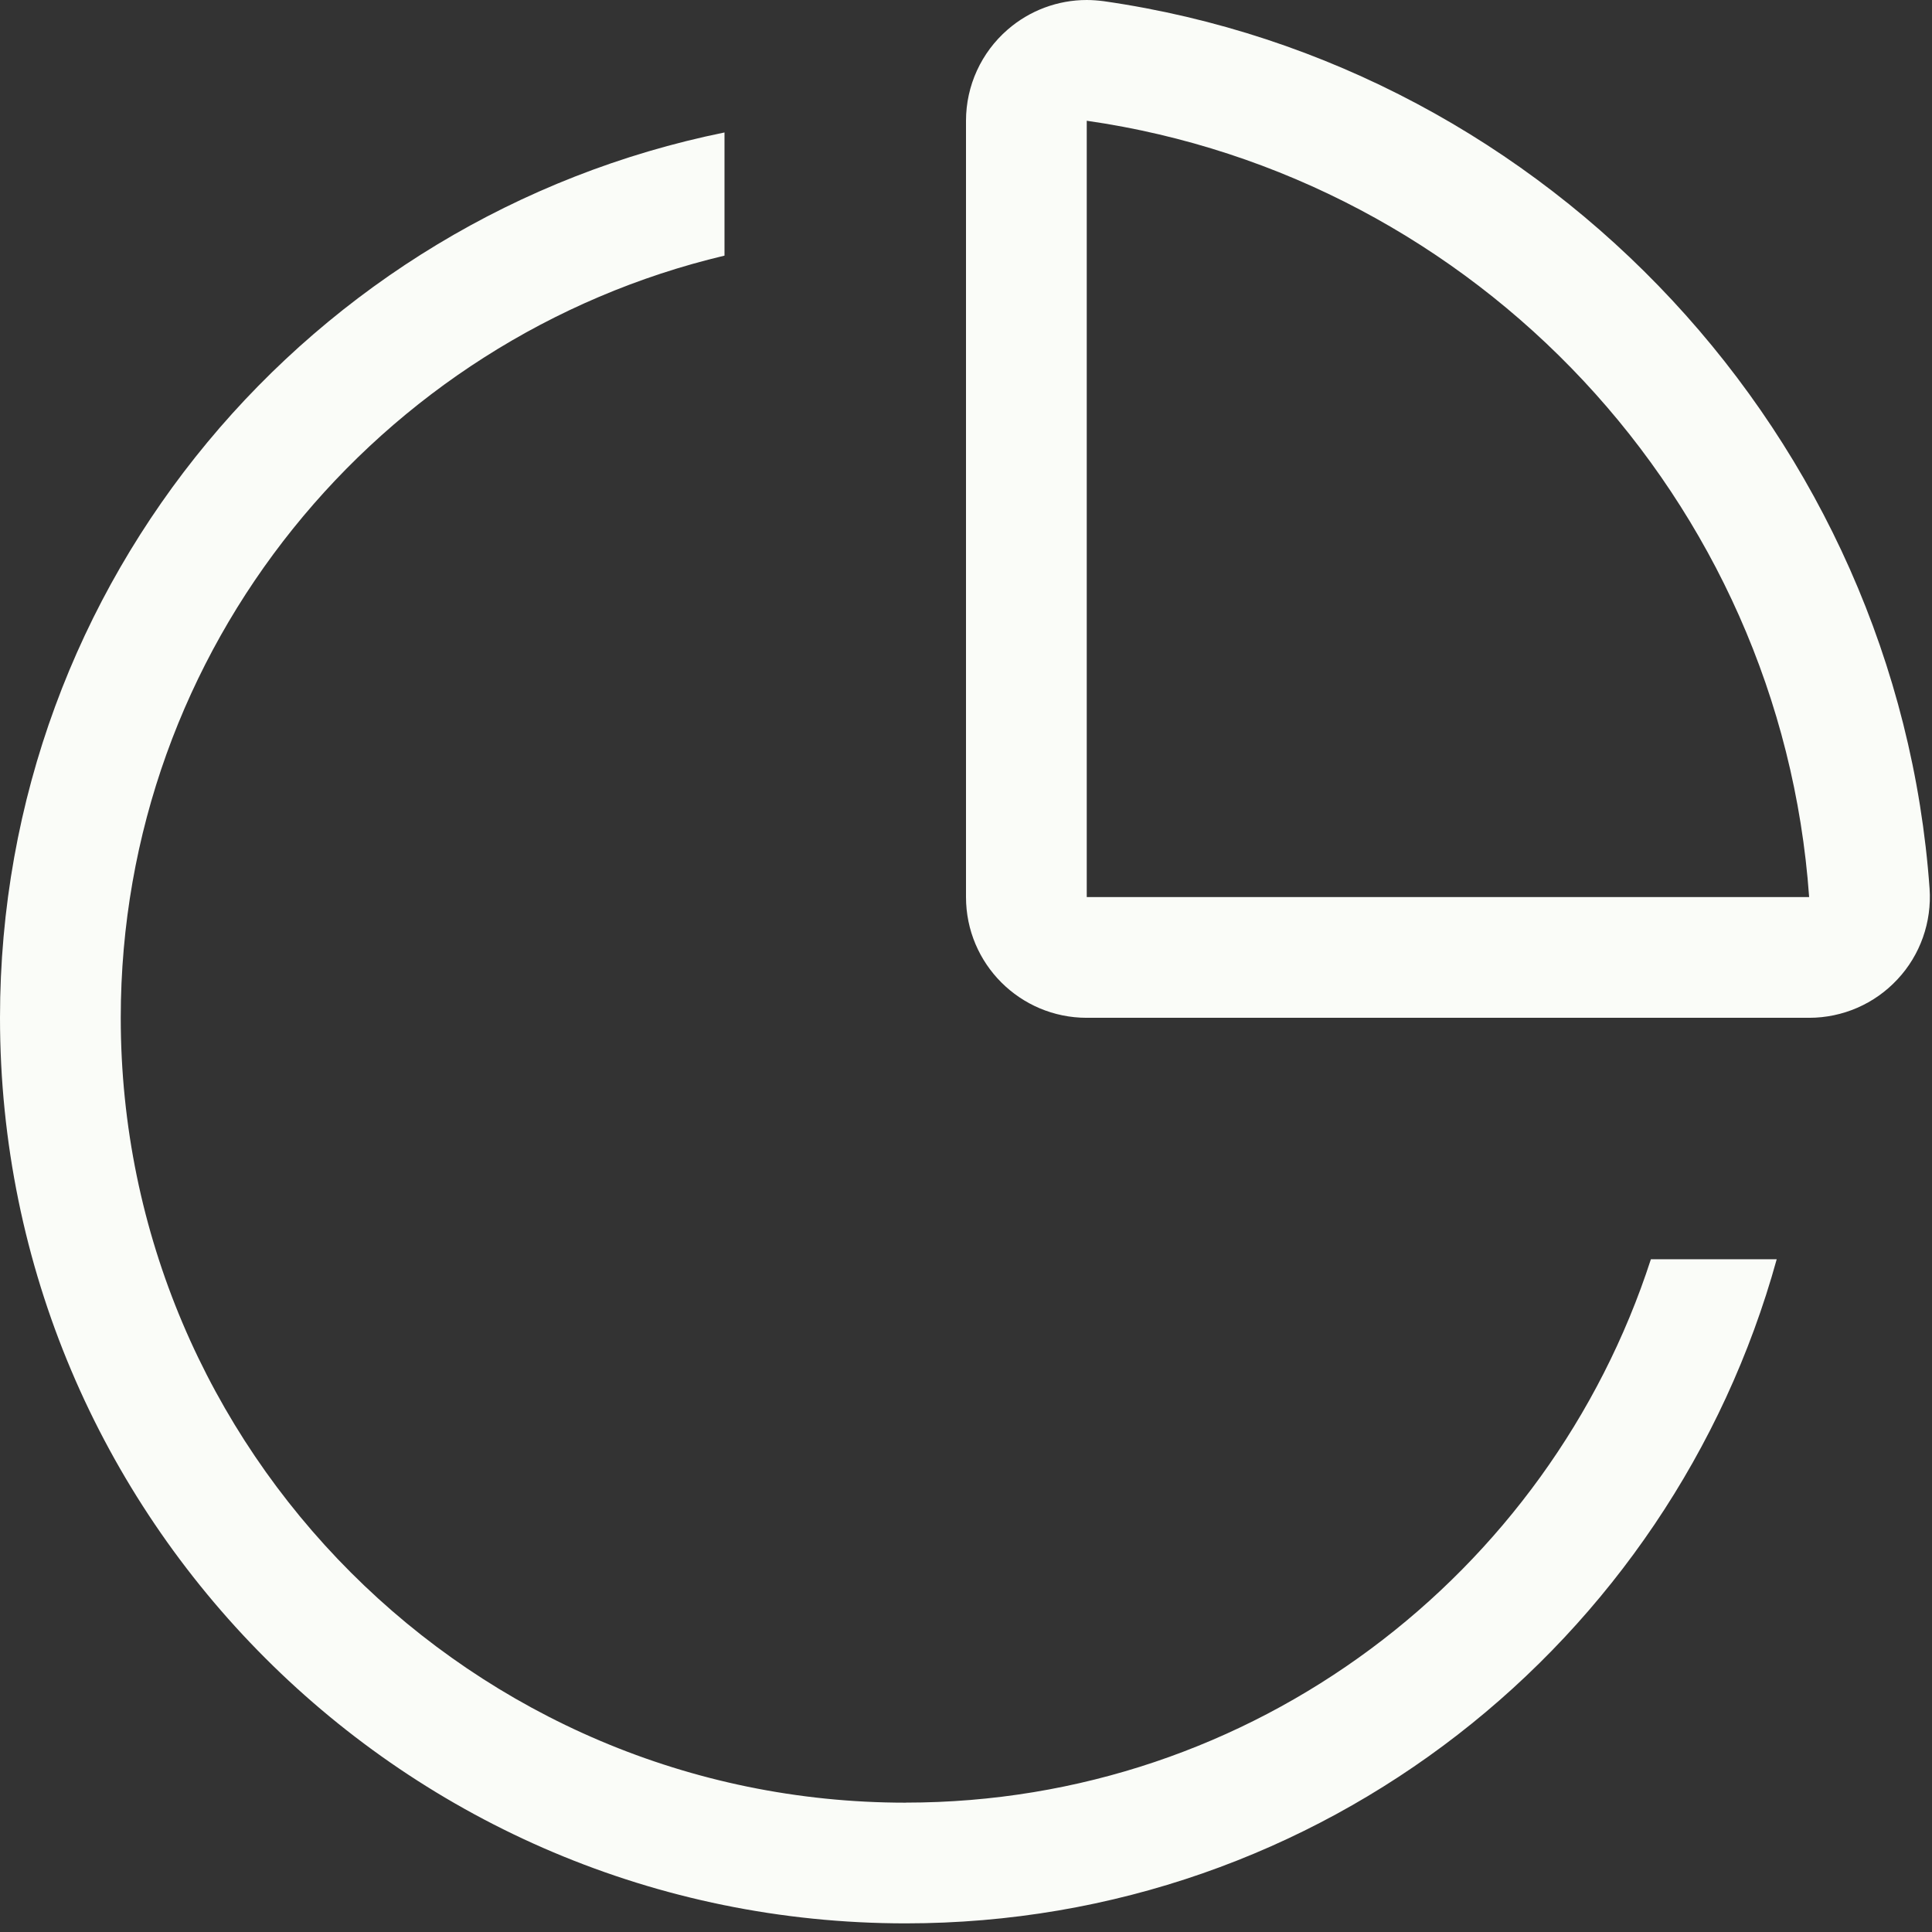 <svg xmlns="http://www.w3.org/2000/svg" viewBox="0 0 32 32"><rect x="0" y="0" width="32" height="32" fill="#333333" stroke="none"/><path fill="#fafcf8" fill-rule="evenodd" d="M15 29.858c-7.168 0-13-5.832-13-13C2 10.725 6.277 5.593 12 4.234v-2.04C5.158 3.584 0 9.604 0 16.857c0 8.284 6.716 15 15 15 6.895 0 12.676-4.662 14.428-11h-2.084c-1.69 5.214-6.574 9-12.344 9zm3-15V2c6.452.927 11.497 6.27 11.965 12.858H18zM18.284.02C18.19.008 18.094 0 18 0c-.478 0-.944.172-1.31.49C16.252.87 16 1.42 16 2v12.858c0 1.105.895 2 2 2h11.965c.555 0 1.085-.23 1.463-.637.378-.403.57-.95.532-1.502C31.43 7.264 25.68 1.083 18.284.02z"/></svg>
